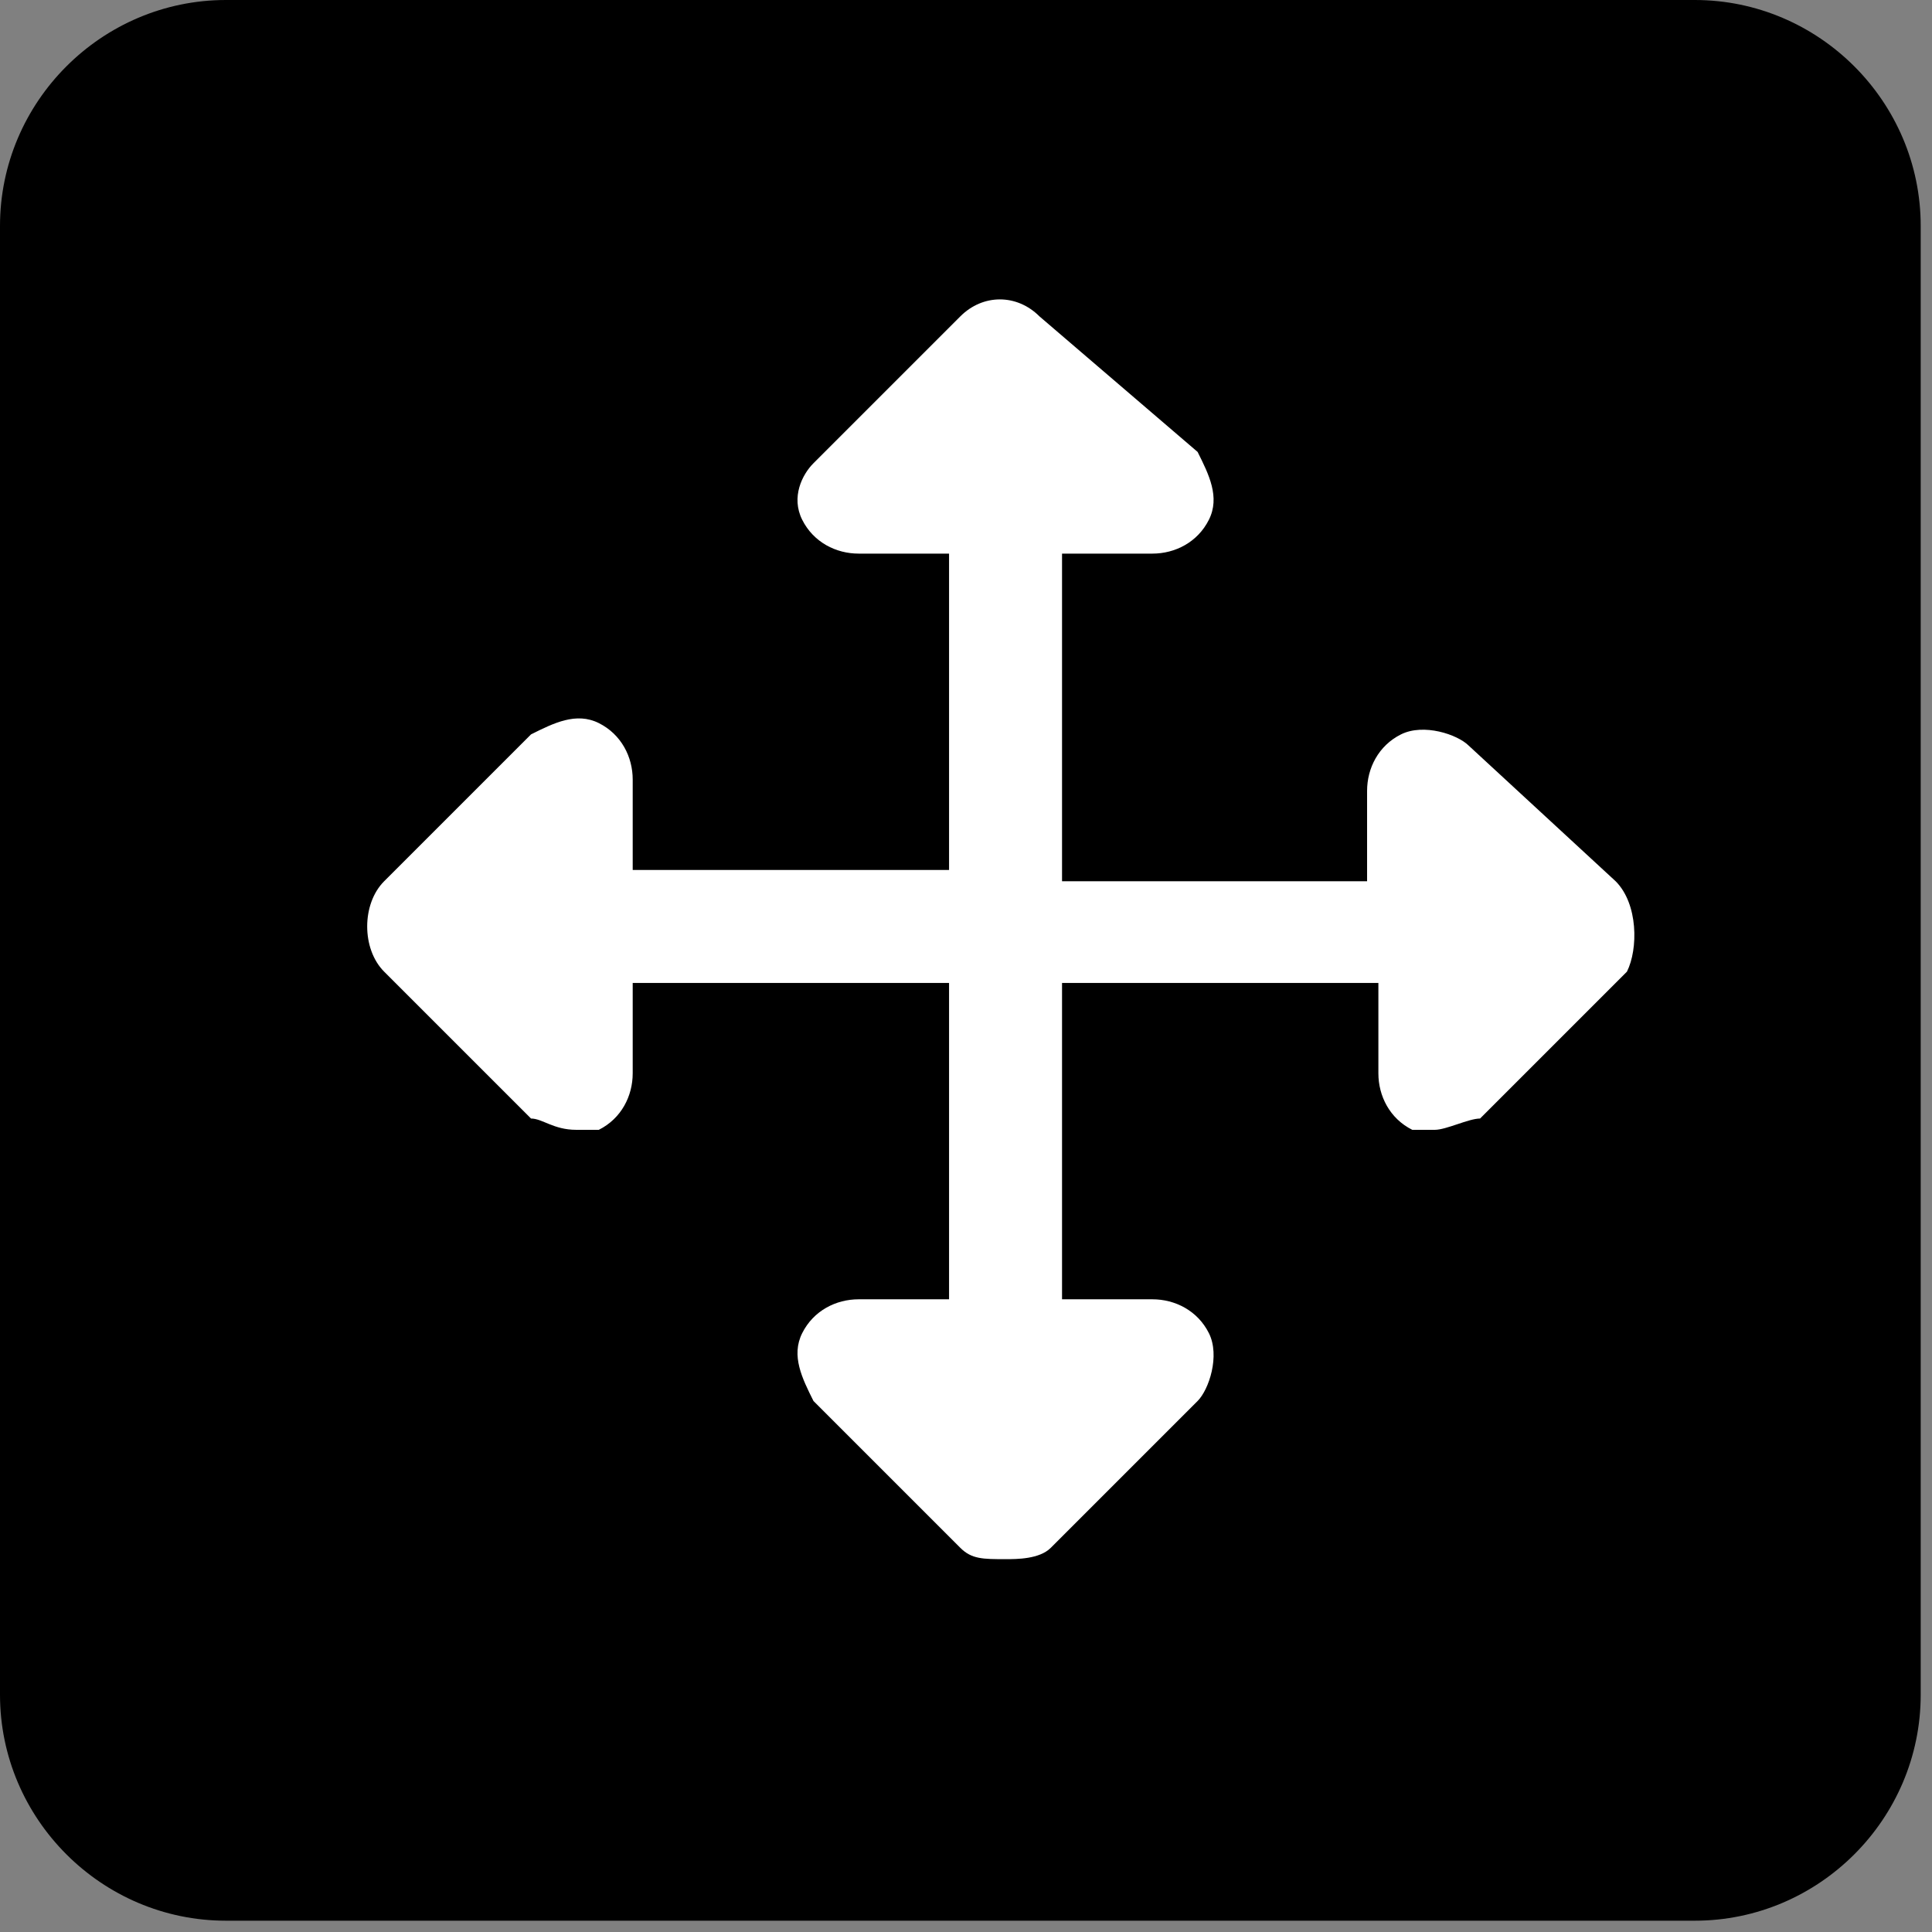 <?xml version="1.0" encoding="utf-8"?>
<!-- Generator: Adobe Illustrator 27.5.0, SVG Export Plug-In . SVG Version: 6.00 Build 0)  -->
<svg version="1.1" id="Calque_1" xmlns="http://www.w3.org/2000/svg" xmlns:xlink="http://www.w3.org/1999/xlink" x="0px" y="0px"
	 viewBox="0 0 17.1 17.1" style="enable-background:new 0 0 17.1 17.1;" xml:space="preserve">
<rect x="0" y="0" width="17.1" height="17.1" fill="#808080" stroke="none"/>
<style type="text/css">
	.st0{fill:#FFFFFF;}
</style>
<path d="M2,0h13c1.1,0,2,0.9,2,2v13c0,1.1-0.9,2-2,2H2c-1.1,0-2-0.9-2-2V2C0,0.9,0.9,0,2,0z"/>
<path class="st0" d="M14.3,7.8L13,6.6c-0.1-0.1-0.4-0.2-0.6-0.1c-0.2,0.1-0.3,0.3-0.3,0.5v0.8H9.4V4.9h0.8c0.2,0,0.4-0.1,0.5-0.3
	c0.1-0.2,0-0.4-0.1-0.6L9.2,2.8C9,2.6,8.7,2.6,8.5,2.8L7.2,4.1C7.1,4.2,7,4.4,7.1,4.6c0.1,0.2,0.3,0.3,0.5,0.3h0.8v2.8H5.6V6.9
	c0-0.2-0.1-0.4-0.3-0.5c-0.2-0.1-0.4,0-0.6,0.1L3.4,7.8C3.2,8,3.2,8.4,3.4,8.6l1.3,1.3C4.8,9.9,4.9,10,5.1,10c0.1,0,0.1,0,0.2,0
	c0.2-0.1,0.3-0.3,0.3-0.5V8.7h2.8v2.8H7.6c-0.2,0-0.4,0.1-0.5,0.3s0,0.4,0.1,0.6l1.3,1.3c0.1,0.1,0.2,0.1,0.4,0.1
	c0.1,0,0.3,0,0.4-0.1l1.3-1.3c0.1-0.1,0.2-0.4,0.1-0.6c-0.1-0.2-0.3-0.3-0.5-0.3H9.4V8.7h2.8v0.8c0,0.2,0.1,0.4,0.3,0.5
	c0.1,0,0.1,0,0.2,0c0.1,0,0.3-0.1,0.4-0.1l1.3-1.3C14.5,8.4,14.5,8,14.3,7.8z"/>
</svg>
